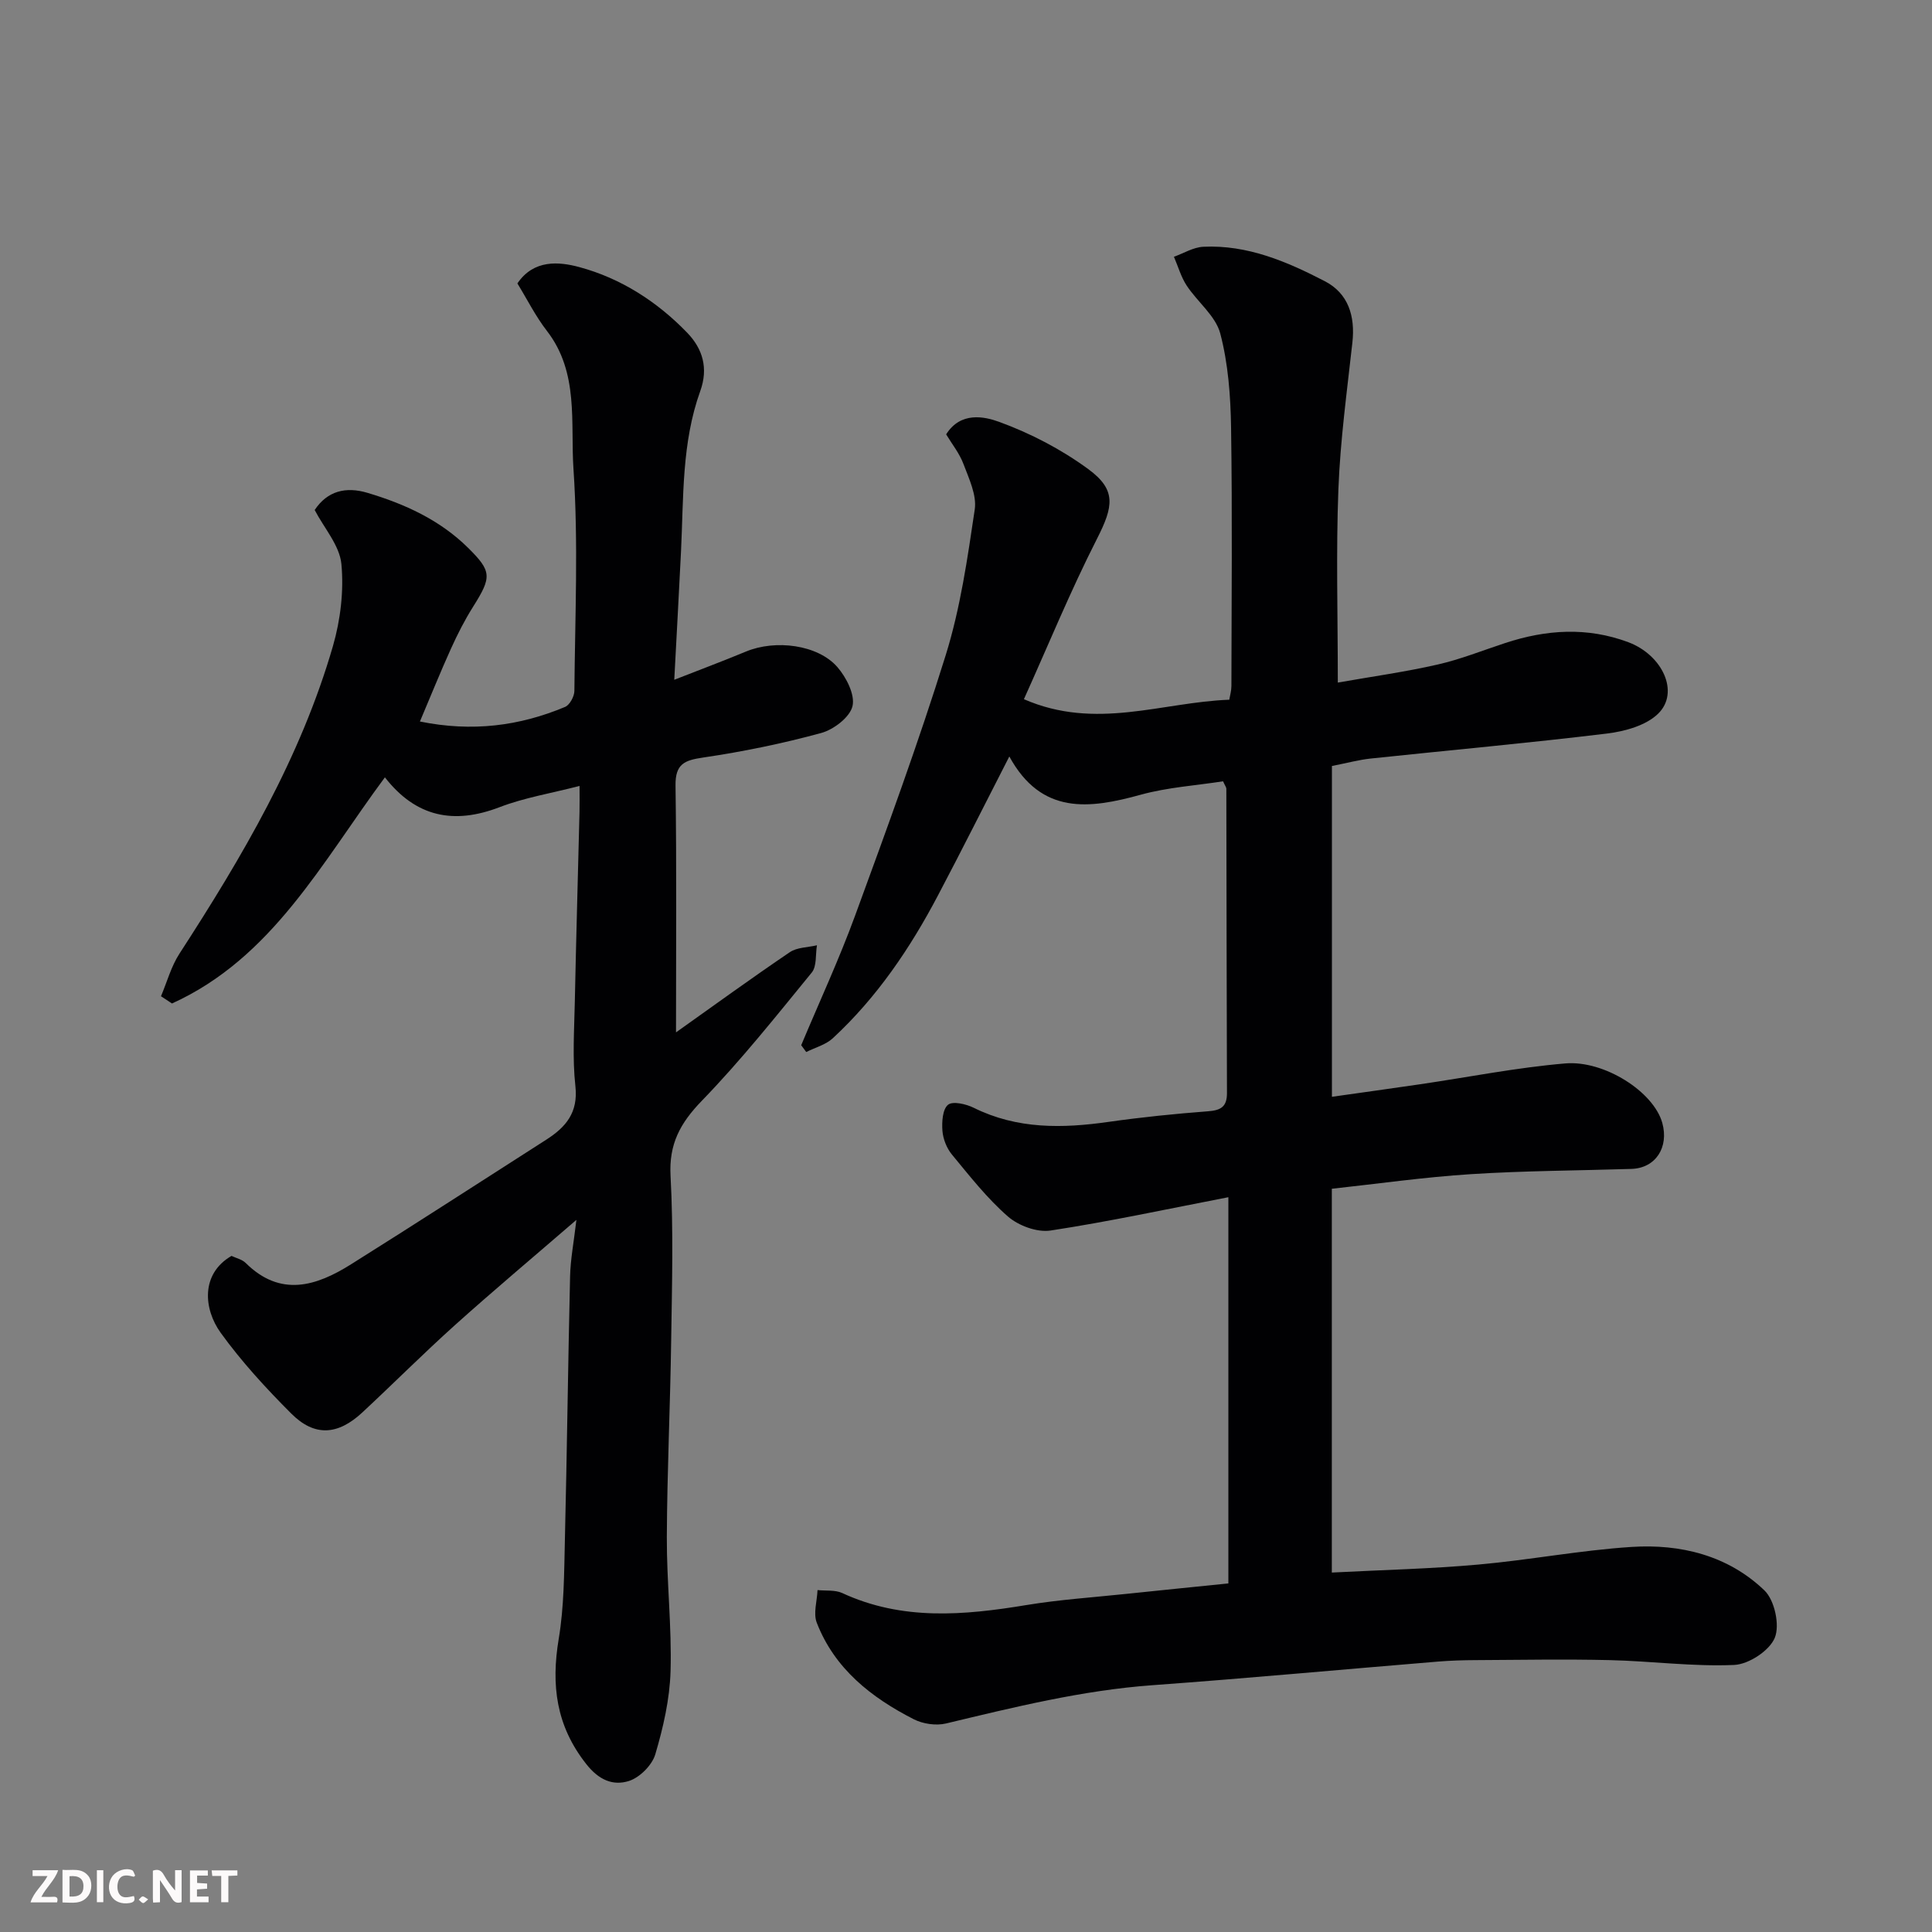 <svg enable-background="new 0 0 400 400" viewBox="0 0 400 400" xmlns="http://www.w3.org/2000/svg"><rect x="0" y="0" width="400" height="400" fill="#808080" stroke="none"/><path d="m254.32 327.83c0-26.65 0-53.02 0-79.96-12.78 2.47-24.75 5.06-36.83 6.9-2.78.42-6.62-1-8.81-2.91-4.32-3.76-7.92-8.38-11.6-12.83-1.08-1.31-1.83-3.22-1.96-4.91-.14-1.83.02-4.46 1.16-5.39.98-.8 3.74-.16 5.33.63 8.99 4.45 18.35 4.28 27.94 2.91 6.82-.97 13.69-1.67 20.55-2.19 2.68-.2 3.94-.94 3.93-3.79-.08-20.99-.08-41.99-.13-62.99 0-.29-.25-.59-.68-1.54-5.56.87-11.47 1.24-17.05 2.78-10.67 2.95-20.57 4.21-27.2-7.92-5.19 10.13-9.89 19.51-14.78 28.78-5.76 10.94-12.64 21.11-21.77 29.56-1.46 1.35-3.65 1.92-5.5 2.85-.35-.47-.69-.94-1.04-1.41 3.75-8.95 7.85-17.78 11.18-26.89 6.54-17.86 13.1-35.74 18.75-53.9 3.03-9.73 4.5-20.01 6-30.13.44-2.97-1.19-6.37-2.33-9.4-.83-2.23-2.41-4.18-3.59-6.15 2.98-4.74 7.87-3.72 10.97-2.59 6.5 2.37 12.87 5.69 18.45 9.78 5.9 4.32 5.2 7.76 1.81 14.43-5.51 10.83-10.13 22.12-15.13 33.21 14.91 6.5 28.56.62 42.52.11.16-.95.44-1.89.44-2.83.03-17.83.2-35.66-.07-53.49-.1-6.54-.59-13.24-2.24-19.51-.97-3.66-4.73-6.53-6.96-9.93-1.17-1.79-1.77-3.95-2.63-5.95 2.02-.72 4.02-1.97 6.07-2.07 9.13-.44 17.31 3.06 25.15 7.12 4.88 2.52 6.33 7.22 5.73 12.69-1.12 10.12-2.51 20.24-2.9 30.4-.5 12.96-.12 25.96-.12 40.02 7.15-1.26 13.99-2.21 20.69-3.74 4.74-1.08 9.3-2.92 13.94-4.44 8.49-2.8 16.97-3.37 25.51-.18 7.08 2.65 10.69 10.39 6.18 14.8-2.51 2.45-6.89 3.66-10.58 4.11-16.29 1.98-32.64 3.45-48.96 5.18-2.42.26-4.8.91-8 1.54v68.49c5.85-.83 12.07-1.69 18.29-2.6 10.01-1.47 19.98-3.46 30.04-4.31 8.02-.68 18.27 5.84 20.07 12.32 1.39 5.01-1.33 9.36-6.39 9.52-11.1.35-22.22.38-33.29 1.09-9.65.62-19.25 1.99-28.74 3.02v79.46c10.59-.55 20.47-.77 30.29-1.65 10.59-.94 21.1-2.96 31.7-3.65 10.2-.67 20.03 1.75 27.58 9 2.1 2.02 3.22 7.18 2.14 9.81-1.1 2.67-5.4 5.49-8.42 5.62-8.54.37-17.14-.8-25.73-1-9.23-.22-18.48-.05-27.72 0-2.65.01-5.31.09-7.94.31-19.67 1.62-39.32 3.45-59 4.88-14.59 1.06-28.66 4.55-42.79 7.93-2.06.49-4.77.09-6.67-.88-8.79-4.49-16.38-10.44-20.08-19.99-.75-1.94.07-4.48.16-6.75 1.71.18 3.63-.07 5.11.61 12.42 5.75 25.18 4.63 38.13 2.49 6.79-1.12 13.69-1.58 20.54-2.3 7.19-.76 14.35-1.47 21.28-2.18z" fill="#010103"/><path d="m47.93 260.02c.93.45 2.17.71 2.93 1.46 7.21 7.14 14.6 4.82 21.82.28 13.53-8.49 26.94-17.18 40.4-25.79 4.05-2.59 6.66-5.6 6.05-11.09-.64-5.76-.24-11.65-.12-17.48.27-13.1.65-26.2.97-39.29.04-1.63.01-3.25.01-5.39-5.91 1.53-11.43 2.43-16.54 4.39-9.47 3.64-17.32 2.09-23.76-6.17-13.04 17.58-23.31 37.4-44.08 46.82-.76-.5-1.52-1-2.28-1.5 1.25-2.95 2.1-6.16 3.82-8.81 13-20.06 25.1-40.58 31.79-63.72 1.56-5.41 2.27-11.41 1.74-16.97-.37-3.83-3.56-7.4-5.53-11.17 2.64-3.97 6.47-4.88 10.91-3.56 7.75 2.31 15 5.61 20.86 11.4 4.91 4.86 4.91 6.03 1.04 12.17-1.74 2.76-3.23 5.69-4.58 8.67-2.18 4.81-4.15 9.71-6.44 15.11 10.82 2.2 20.59.94 30.05-3.02.96-.4 1.92-2.17 1.93-3.31.13-15.33.84-30.71-.19-45.97-.64-9.56 1.18-19.94-5.49-28.56-2.38-3.07-4.13-6.61-6.12-9.84 3.39-5.01 8.63-4.51 12.79-3.39 8.6 2.31 16.13 7.14 22.37 13.6 3.23 3.35 4.4 7.36 2.7 12.08-3.86 10.71-3.44 21.98-3.98 33.12-.43 8.7-.91 17.39-1.4 26.65 4.86-1.91 9.9-3.79 14.86-5.85 6.08-2.52 14.85-1.44 18.91 3.22 1.85 2.13 3.69 5.73 3.13 8.09-.54 2.29-3.89 4.85-6.48 5.56-8 2.18-16.17 3.86-24.38 5.07-3.91.57-5.84 1.3-5.78 5.81.24 17.01.1 34.02.1 51.1 7.66-5.44 15.52-11.15 23.56-16.6 1.51-1.02 3.73-.98 5.62-1.43-.32 1.91-.01 4.34-1.07 5.64-7.38 9.03-14.67 18.2-22.77 26.56-4.47 4.62-6.83 8.93-6.47 15.55.61 11.3.3 22.65.13 33.98-.19 13.6-.84 27.2-.9 40.79-.04 9.26 1.04 18.54.77 27.79-.17 5.78-1.51 11.63-3.16 17.2-.67 2.26-3.26 4.84-5.51 5.53-3.22.99-6.14-.16-8.78-3.52-6.26-7.93-7.3-16.35-5.7-25.94 1.11-6.64 1.11-13.49 1.27-20.26.44-18.26.65-36.53 1.08-54.79.08-3.5.76-6.99 1.31-11.68-9.09 7.85-17.24 14.69-25.16 21.8-6.53 5.87-12.74 12.1-19.17 18.08-5.08 4.72-9.89 5.04-14.7.23-5.23-5.23-10.3-10.75-14.62-16.73-3.51-4.87-4.21-12.17 2.24-15.92z" fill="#010103"/><g fill="#fcfafa"><path d="m37.59 393.81c-.92.31-1.52.05-2-.78-.7-1.2-1.52-2.34-2.47-3.78v4.59c-.55.03-.95.05-1.41.07-.03-.37-.06-.64-.06-.91 0-1.91 0-3.81 0-5.7 1.13-.41 1.77-.03 2.29.91.62 1.11 1.38 2.14 2.31 3.19v-4.2h1.35v6.61z"/><path d="m12.94 393.88v-6.75c1.9.19 3.93-.54 5.37 1.29.8 1.01.78 2.88.03 3.97-1.37 1.97-3.4 1.51-5.4 1.49m1.45-1.22c2.04.12 2.92-.58 2.89-2.21-.03-1.51-.98-2.19-2.89-2z"/><path d="m11.81 393.87h-5.49c.68-2.18 2.47-3.48 3.51-5.45h-3.08v-1.21h5.29c-.71 2.13-2.44 3.48-3.47 5.51.86 0 1.63.04 2.39-.01.79-.05 1.14.21.85 1.16"/><path d="m39.33 393.86v-6.61h3.7v1.07h-2.22v1.52c.68.04 1.34.09 2.07.13v1.07c-.72.05-1.38.09-2.1.14v1.48h2.4v1.19h-3.84z"/><path d="m27.71 388.56c-1.15-.3-2.46-.61-3.1.64-.37.73-.41 1.93-.06 2.67.63 1.35 1.99.93 3.17.68.35.94-.01 1.32-.93 1.46-1.62.25-3.05-.27-3.76-1.48-.73-1.24-.6-3.03.31-4.17.88-1.11 2.71-1.7 4-1.16.32.13.44.74.65 1.12-.1.08-.19.16-.28.24"/><path d="m49.15 387.24v1.07c-.59.02-1.17.05-1.87.08v5.44h-1.48v-5.44h-1.85c-.05-.4-.08-.73-.13-1.15z"/><path d="m20.06 387.21h1.33v6.62h-1.33z"/><path d="m30.68 393.25c-.49.38-.8.79-1.05.76-.32-.05-.6-.45-.9-.7.26-.24.51-.64.8-.67.29-.04.62.3 1.15.61"/></g></svg>